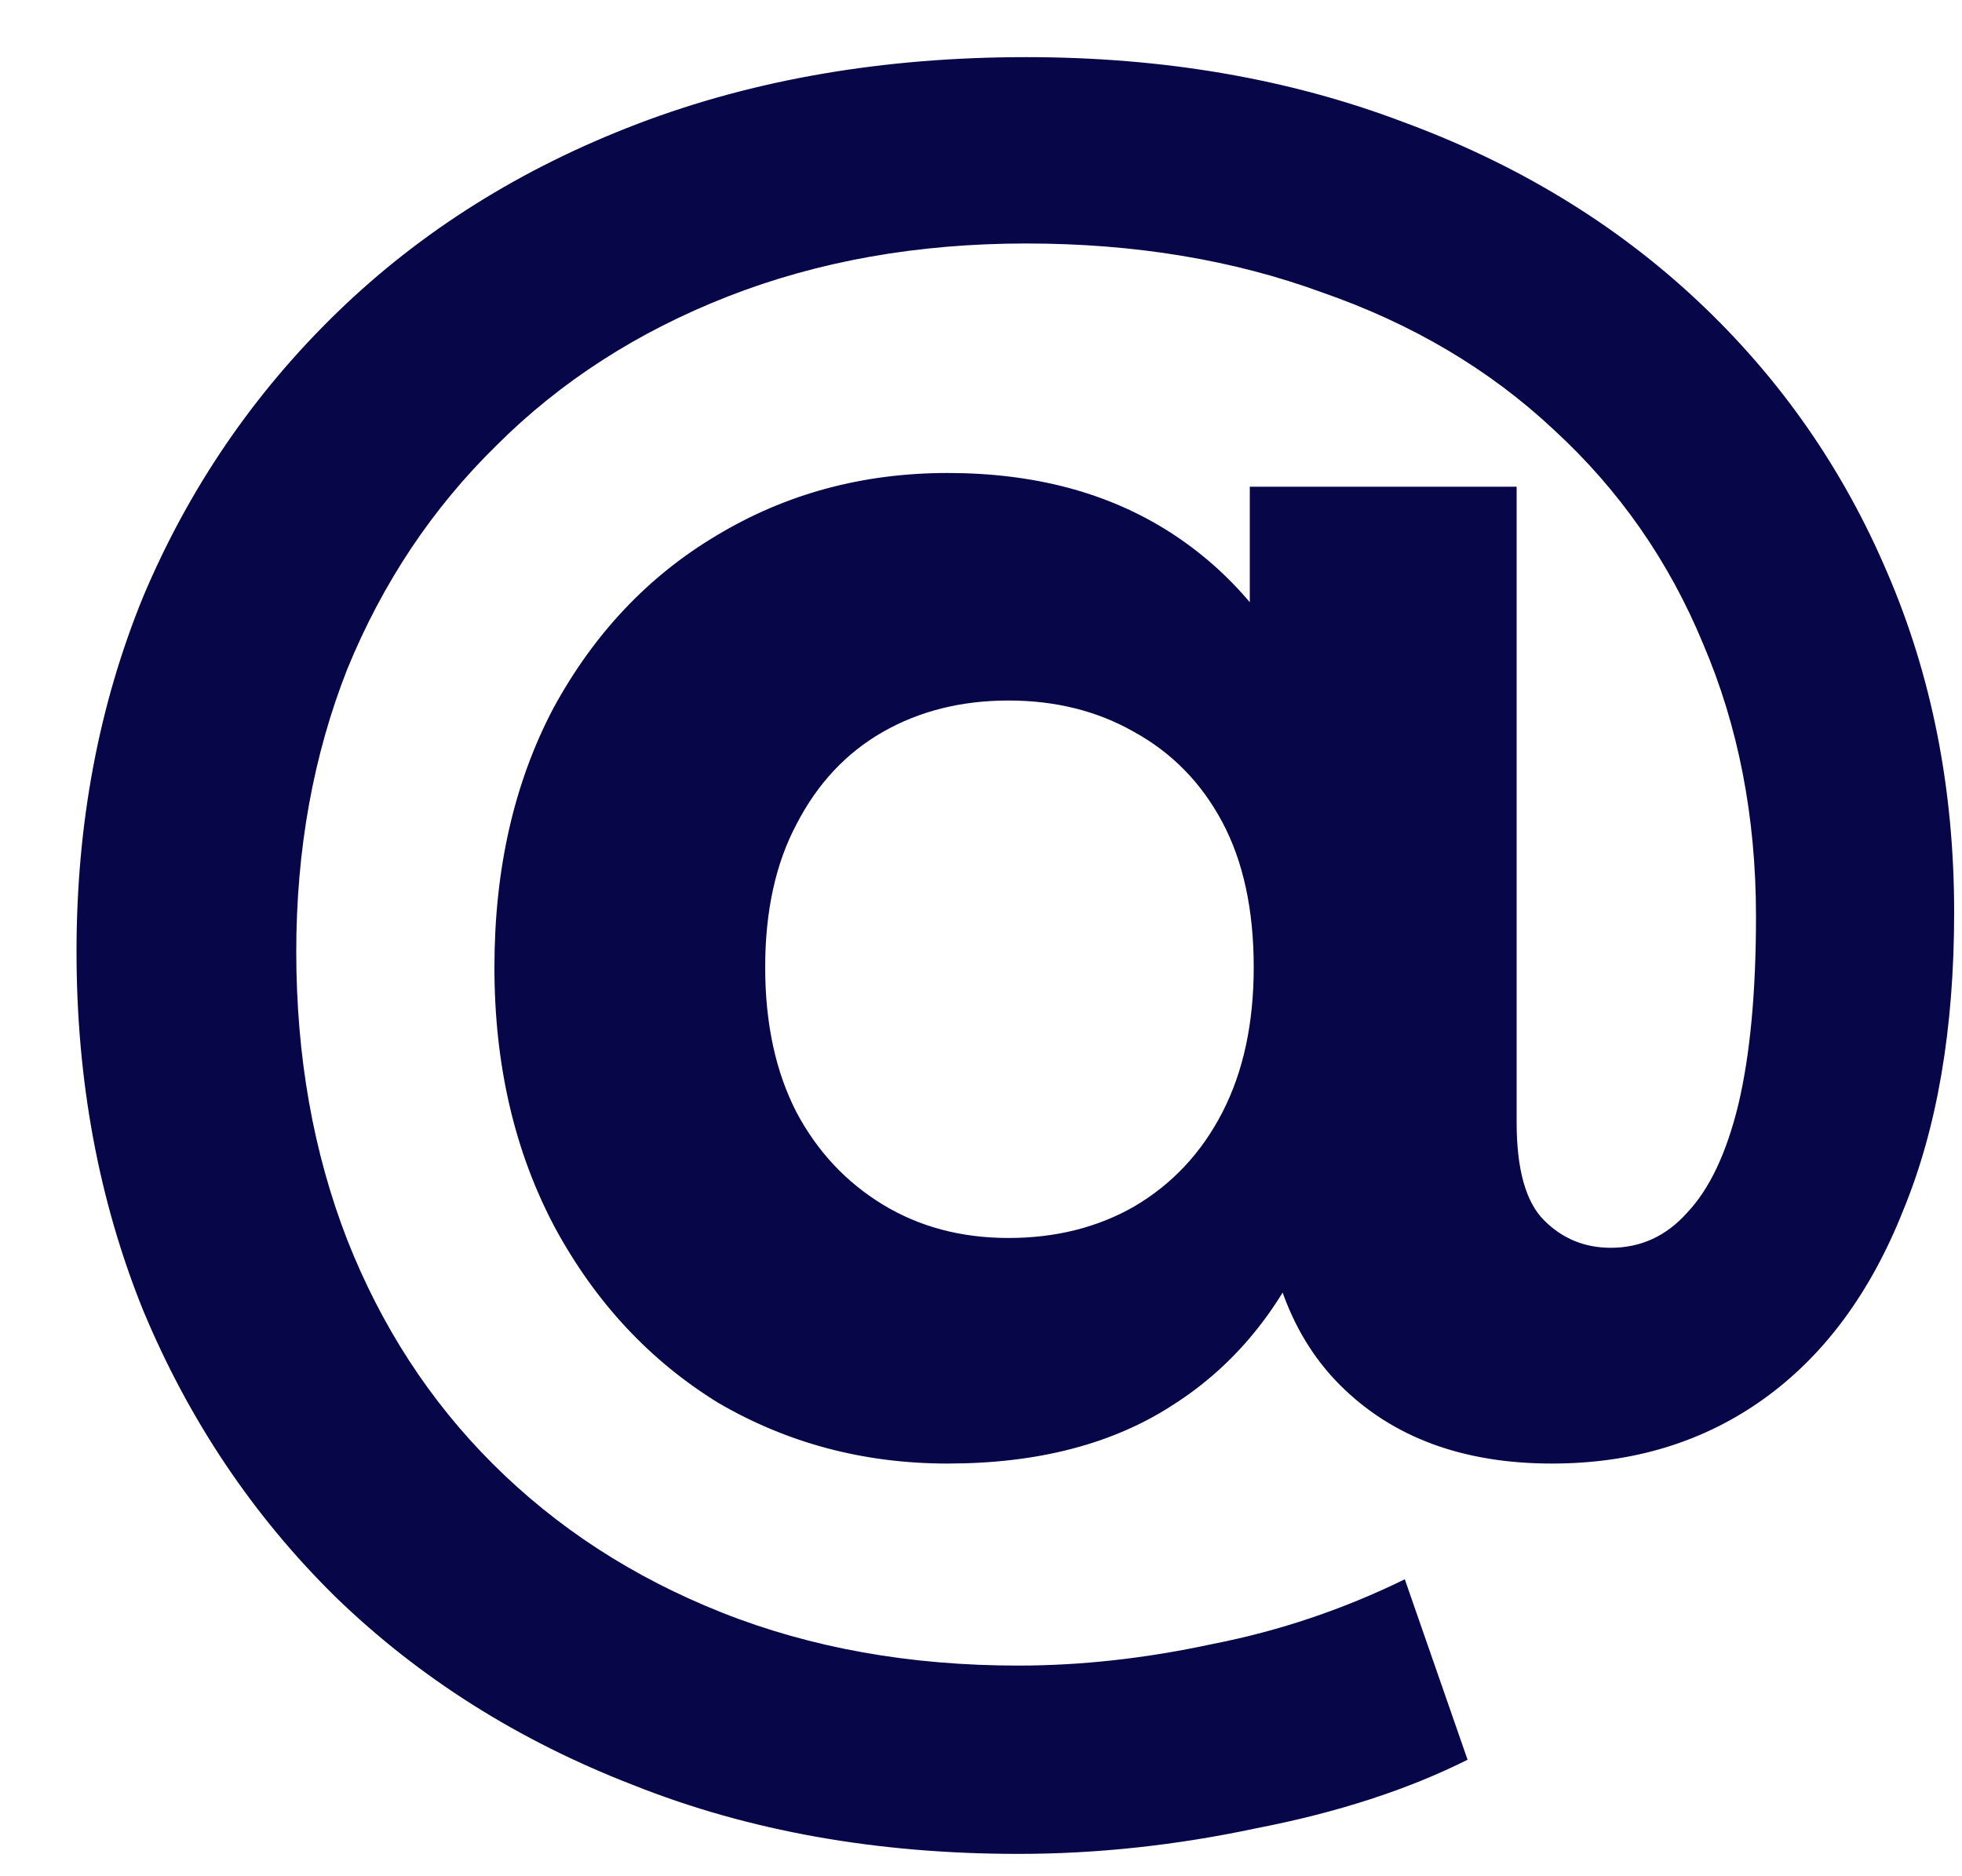 <svg width="23" height="22" viewBox="0 0 23 22" fill="none" xmlns="http://www.w3.org/2000/svg">
<path d="M11.937 21.738C10.281 21.738 8.778 21.47 7.429 20.933C6.08 20.412 4.914 19.676 3.933 18.725C2.967 17.774 2.216 16.655 1.679 15.367C1.158 14.079 0.897 12.676 0.897 11.158C0.897 9.655 1.158 8.268 1.679 6.995C2.216 5.722 2.975 4.611 3.956 3.66C4.937 2.709 6.11 1.973 7.475 1.452C8.84 0.931 10.358 0.67 12.029 0.67C13.639 0.67 15.111 0.923 16.445 1.429C17.779 1.92 18.929 2.617 19.895 3.522C20.861 4.427 21.605 5.492 22.126 6.719C22.647 7.93 22.908 9.257 22.908 10.698C22.908 12.063 22.709 13.228 22.31 14.194C21.927 15.16 21.382 15.896 20.677 16.402C19.972 16.908 19.144 17.161 18.193 17.161C17.15 17.161 16.322 16.854 15.709 16.241C15.096 15.628 14.789 14.731 14.789 13.55V12.492L14.858 11.25L14.651 7.915V5.707H17.779V13.159C17.779 13.711 17.886 14.094 18.101 14.309C18.316 14.524 18.576 14.631 18.883 14.631C19.236 14.631 19.535 14.493 19.78 14.217C20.041 13.941 20.24 13.519 20.378 12.952C20.516 12.369 20.585 11.633 20.585 10.744C20.585 9.579 20.378 8.513 19.964 7.547C19.565 6.581 18.983 5.745 18.216 5.04C17.465 4.335 16.56 3.798 15.502 3.43C14.459 3.047 13.302 2.855 12.029 2.855C10.756 2.855 9.591 3.062 8.533 3.476C7.475 3.89 6.57 4.473 5.819 5.224C5.068 5.96 4.485 6.834 4.071 7.846C3.672 8.858 3.473 9.962 3.473 11.158C3.473 12.385 3.672 13.512 4.071 14.539C4.47 15.551 5.037 16.425 5.773 17.161C6.524 17.912 7.421 18.495 8.464 18.909C9.507 19.323 10.664 19.53 11.937 19.53C12.673 19.53 13.432 19.446 14.214 19.277C14.996 19.124 15.747 18.871 16.468 18.518L17.204 20.634C16.499 20.987 15.671 21.255 14.72 21.439C13.785 21.638 12.857 21.738 11.937 21.738ZM11.109 17.161C10.128 17.161 9.231 16.923 8.418 16.448C7.621 15.957 6.984 15.275 6.509 14.401C6.034 13.512 5.796 12.492 5.796 11.342C5.796 10.192 6.026 9.18 6.486 8.306C6.961 7.432 7.598 6.757 8.395 6.282C9.208 5.791 10.112 5.546 11.109 5.546C12.121 5.546 12.987 5.776 13.708 6.236C14.429 6.696 14.981 7.355 15.364 8.214C15.747 9.073 15.939 10.115 15.939 11.342C15.939 12.553 15.755 13.596 15.387 14.47C15.019 15.344 14.475 16.011 13.754 16.471C13.049 16.931 12.167 17.161 11.109 17.161ZM11.822 14.516C12.374 14.516 12.865 14.393 13.294 14.148C13.739 13.887 14.084 13.519 14.329 13.044C14.574 12.569 14.697 12.001 14.697 11.342C14.697 10.667 14.574 10.1 14.329 9.64C14.084 9.18 13.739 8.827 13.294 8.582C12.865 8.337 12.374 8.214 11.822 8.214C11.27 8.214 10.779 8.337 10.35 8.582C9.921 8.827 9.583 9.188 9.338 9.663C9.093 10.123 8.97 10.683 8.97 11.342C8.97 12.001 9.093 12.569 9.338 13.044C9.583 13.504 9.921 13.864 10.35 14.125C10.779 14.386 11.27 14.516 11.822 14.516Z" fill="#070648"/>
</svg>
